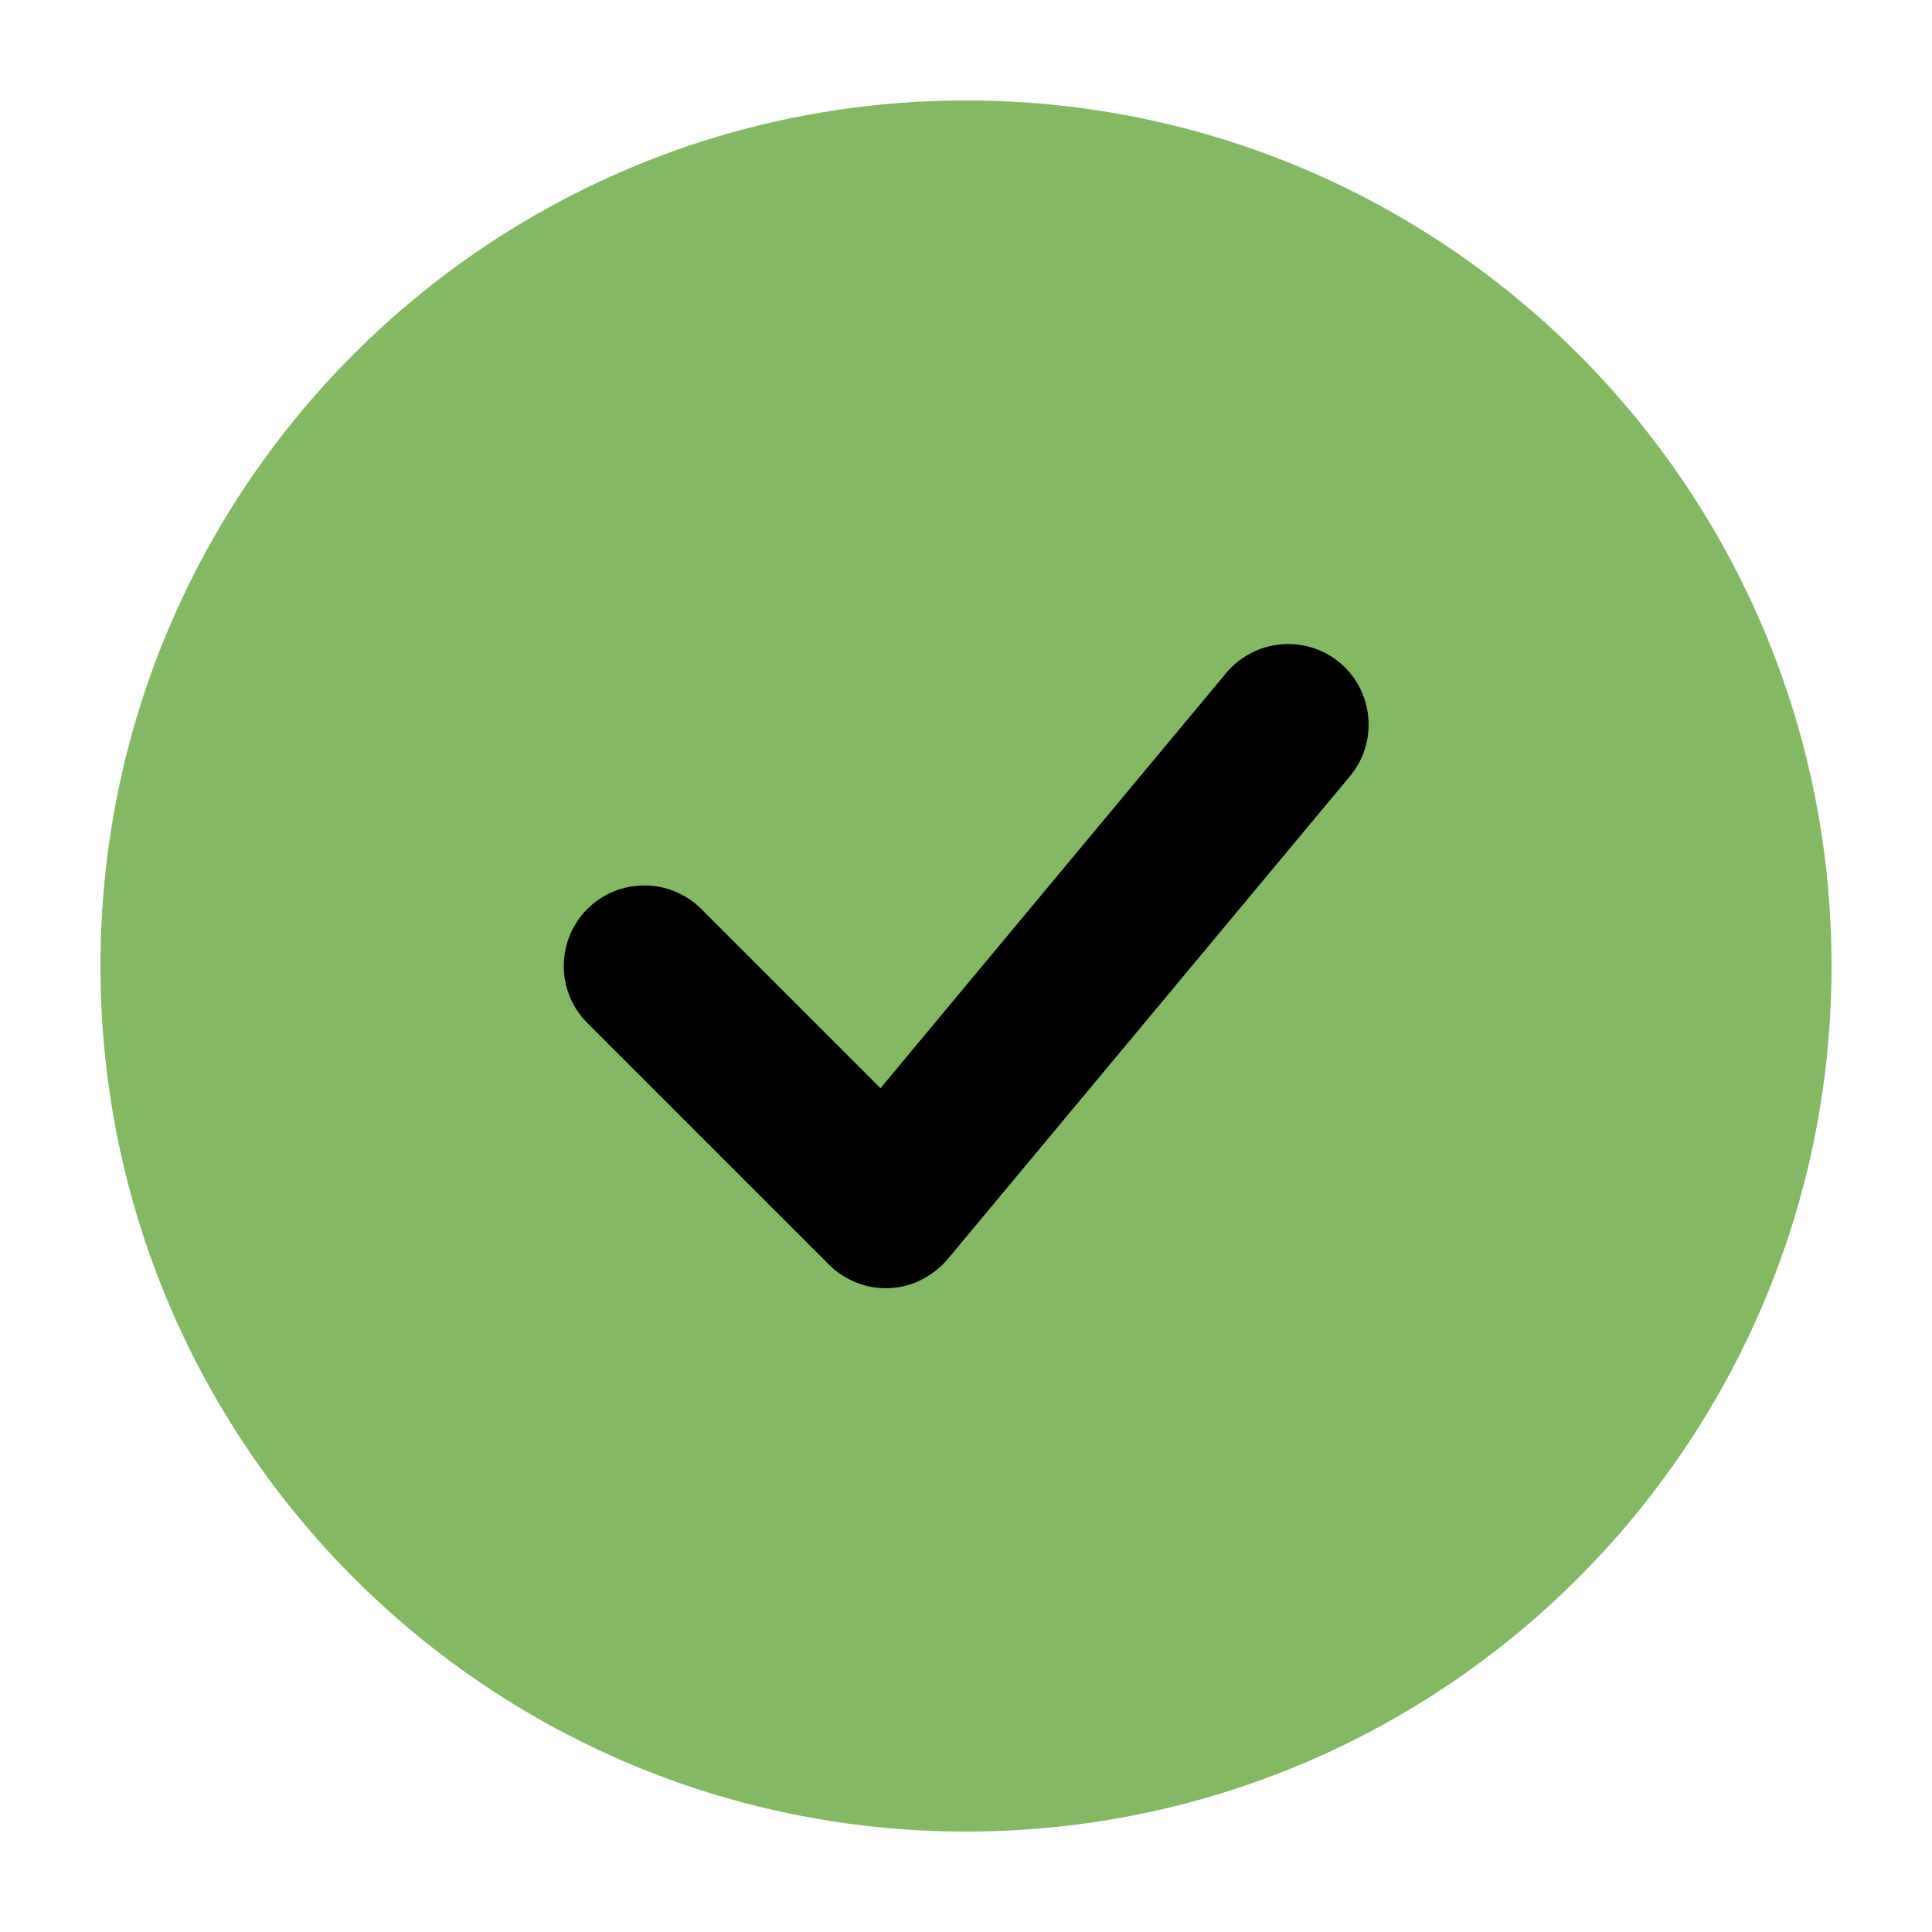 <svg width="40" height="40" viewBox="0 0 40 40" fill="none" xmlns="http://www.w3.org/2000/svg">
<rect x="10" y="10" width="20" height="20" fill="black"/>
<path fill-rule="evenodd" clip-rule="evenodd" d="M20 37.92C10.1 37.92 2.08 29.9 2.08 20C2.08 10.1 10.1 2.08 20 2.08C29.9 2.08 37.92 10.1 37.92 20C37.92 29.9 29.9 37.92 20 37.92ZM27.95 16.07C28.54 15.36 28.44 14.31 27.74 13.72C27.03 13.13 25.98 13.23 25.39 13.93L18.23 22.53L14.52 18.82C13.87 18.17 12.81 18.17 12.16 18.82C11.51 19.47 11.51 20.53 12.16 21.18L17.16 26.18C17.49 26.51 17.95 26.69 18.41 26.67C18.88 26.65 19.31 26.43 19.62 26.07L27.95 16.07Z" fill="#82B962"/>
</svg>
